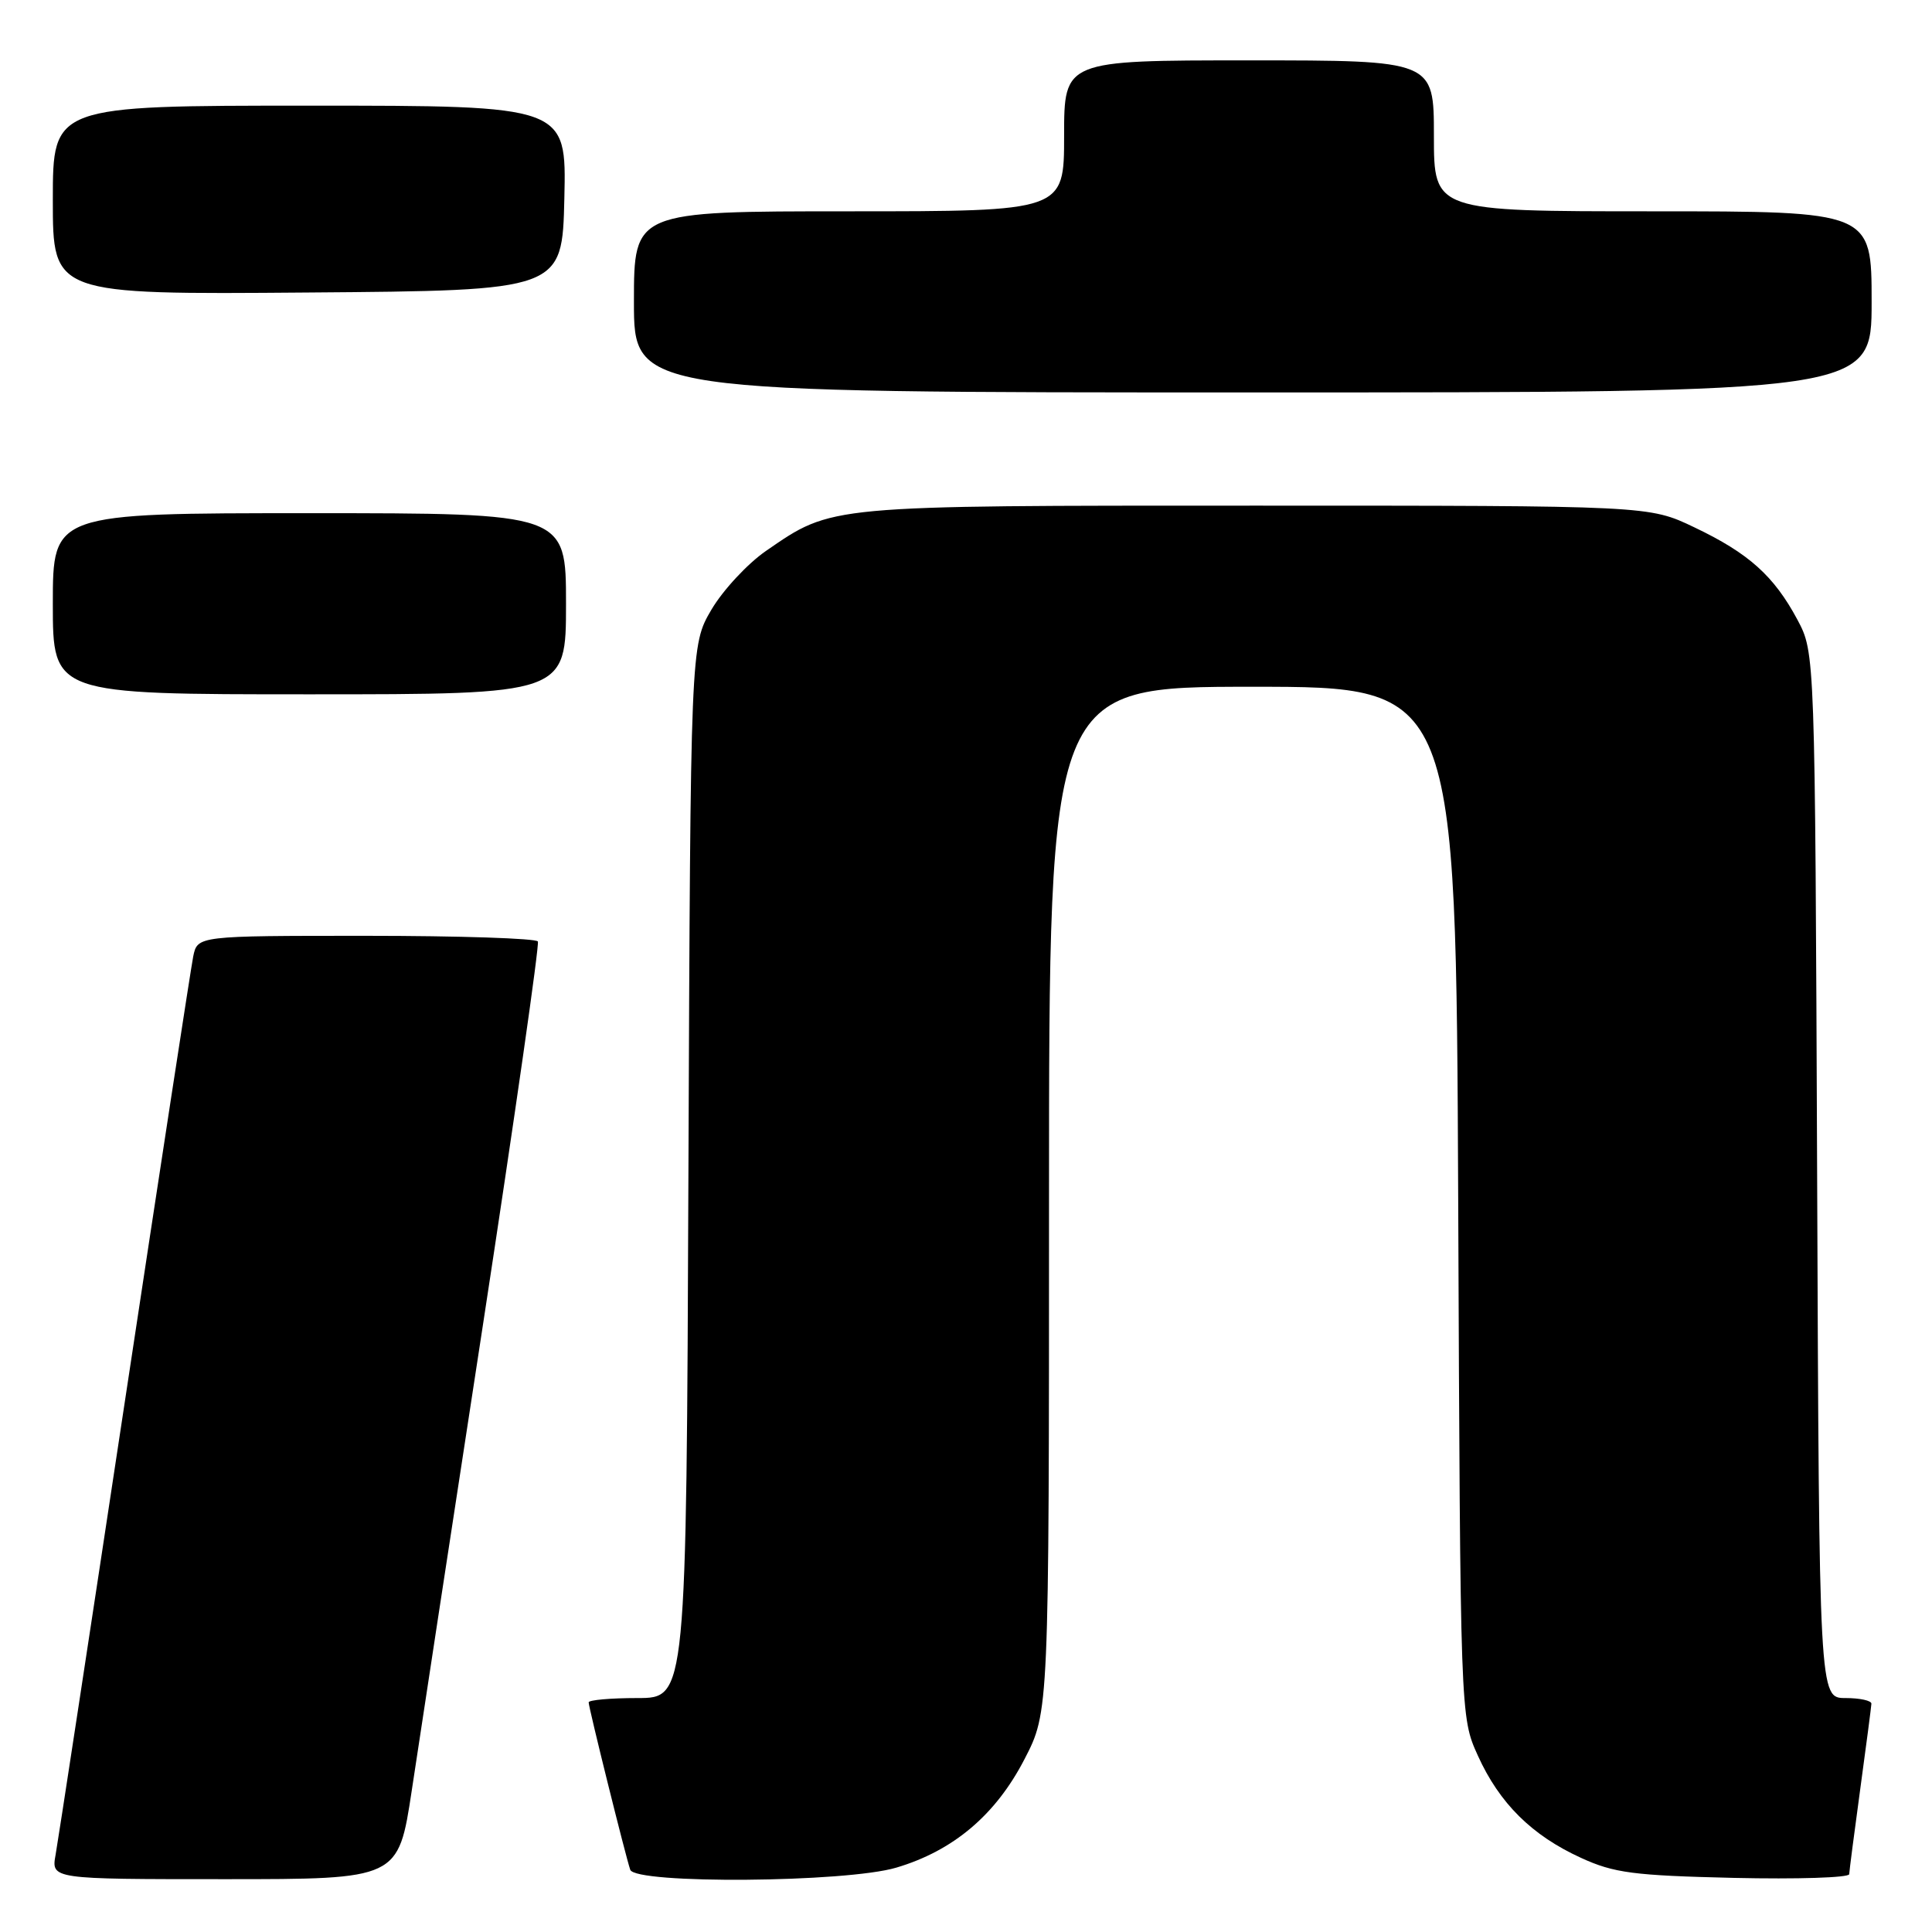 <?xml version="1.0" encoding="UTF-8" standalone="no"?>
<!DOCTYPE svg PUBLIC "-//W3C//DTD SVG 1.1//EN" "http://www.w3.org/Graphics/SVG/1.1/DTD/svg11.dtd" >
<svg xmlns="http://www.w3.org/2000/svg" xmlns:xlink="http://www.w3.org/1999/xlink" version="1.1" viewBox="0 0 256 256">
 <g >
 <path fill="currentColor"
d=" M 54.56 237.25 C 55.53 230.79 59.78 203.00 64.00 175.50 C 68.21 148.00 71.49 125.16 71.27 124.75 C 71.06 124.34 60.82 124.00 48.52 124.00 C 26.16 124.00 26.16 124.00 25.60 126.75 C 25.30 128.26 21.20 154.93 16.50 186.00 C 11.80 217.07 7.69 243.96 7.37 245.75 C 6.78 249.00 6.78 249.00 29.78 249.00 C 52.78 249.00 52.78 249.00 54.56 237.25 Z  M 118.77 247.47 C 126.32 245.23 131.93 240.49 135.74 233.12 C 139.00 226.83 139.00 226.83 139.00 158.91 C 139.00 91.00 139.00 91.00 165.97 91.00 C 192.93 91.00 192.93 91.00 193.22 159.25 C 193.50 227.50 193.50 227.50 195.82 232.62 C 198.68 238.94 202.97 243.20 209.50 246.18 C 213.86 248.18 216.45 248.52 229.75 248.83 C 238.14 249.02 245.01 248.80 245.03 248.34 C 245.05 247.88 245.71 242.78 246.50 237.00 C 247.29 231.22 247.95 226.16 247.97 225.75 C 247.99 225.34 246.44 225.00 244.53 225.00 C 241.05 225.00 241.05 225.00 240.78 155.75 C 240.50 86.50 240.50 86.50 238.17 82.12 C 235.06 76.31 231.72 73.31 224.50 69.87 C 218.50 67.00 218.50 67.00 166.38 67.00 C 109.36 67.00 110.35 66.91 101.51 72.99 C 99.06 74.68 95.80 78.19 94.27 80.78 C 91.50 85.50 91.50 85.50 91.22 155.25 C 90.95 225.00 90.95 225.00 84.47 225.00 C 80.91 225.00 78.00 225.26 78.00 225.57 C 78.00 226.26 82.90 245.99 83.51 247.75 C 84.17 249.67 112.10 249.46 118.77 247.47 Z  M 75.00 80.00 C 75.00 68.00 75.00 68.00 41.00 68.00 C 7.00 68.00 7.00 68.00 7.00 80.00 C 7.00 92.00 7.00 92.00 41.00 92.00 C 75.00 92.00 75.00 92.00 75.00 80.00 Z  M 248.00 40.00 C 248.00 28.00 248.00 28.00 219.00 28.00 C 190.00 28.00 190.00 28.00 190.00 18.00 C 190.00 8.00 190.00 8.00 165.50 8.00 C 141.00 8.00 141.00 8.00 141.00 18.00 C 141.00 28.00 141.00 28.00 112.50 28.00 C 84.00 28.00 84.00 28.00 84.00 40.00 C 84.00 52.00 84.00 52.00 166.00 52.00 C 248.00 52.00 248.00 52.00 248.00 40.00 Z  M 74.78 26.25 C 75.06 14.00 75.06 14.00 41.03 14.00 C 7.00 14.00 7.00 14.00 7.00 26.51 C 7.00 39.03 7.00 39.03 40.75 38.76 C 74.50 38.50 74.50 38.50 74.78 26.25 Z "/>
</g>
</svg>